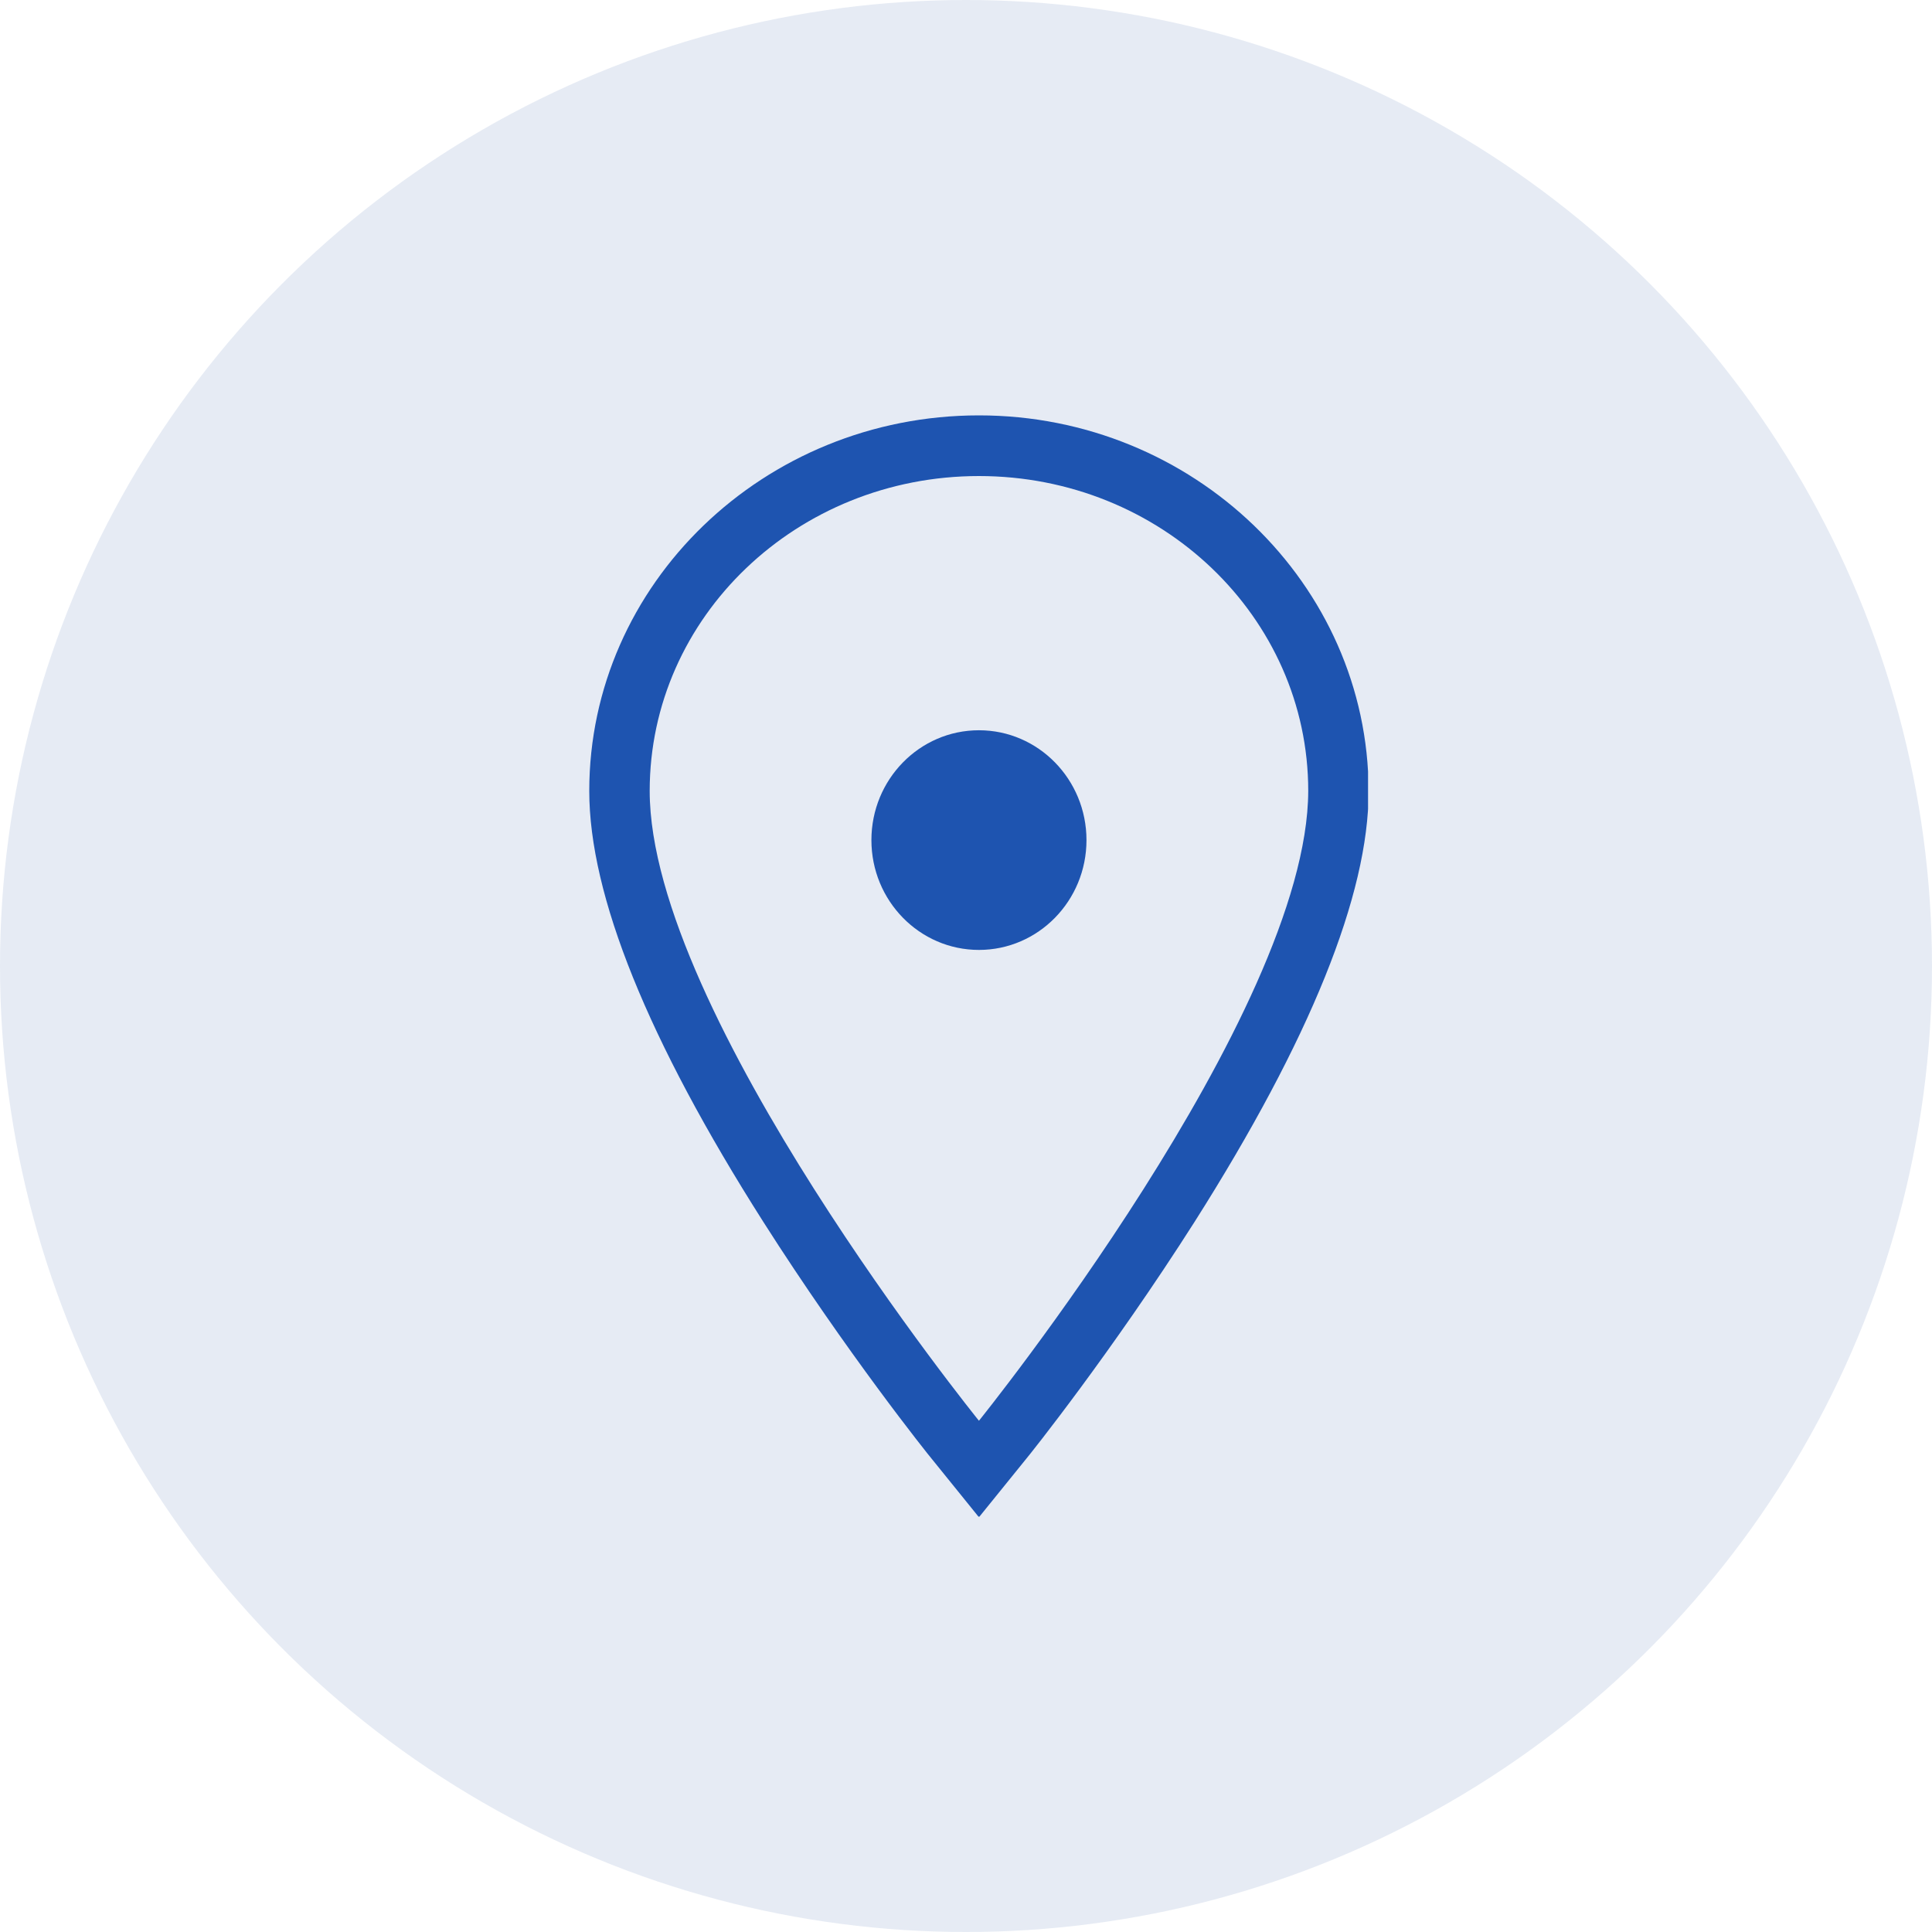 <svg width="50" height="50" viewBox="0 0 50 50" fill="none" xmlns="http://www.w3.org/2000/svg">
<circle cx="25" cy="25" r="25" fill="#00388C" fill-opacity="0.1"/>
<g clip-path="url(#clip0_1345_11792)">
<path d="M25.335 24.584C26.872 24.584 28.118 23.311 28.118 21.742C28.118 20.172 26.872 18.899 25.335 18.899C23.798 18.899 22.552 20.172 22.552 21.742C22.552 23.311 23.798 24.584 25.335 24.584Z" fill="#1E54B0"/>
<path d="M25.335 10.75C19.769 10.75 15.25 15.115 15.25 20.47C15.25 23.171 16.767 26.924 19.753 31.619C21.911 35.01 24.022 37.648 24.116 37.758L25.335 39.266L26.555 37.758C26.649 37.648 28.759 35.01 30.917 31.619C33.904 26.908 35.42 23.155 35.42 20.47C35.405 15.115 30.886 10.75 25.335 10.75ZM25.335 36.769C25.335 36.769 16.814 26.233 16.814 20.47C16.814 15.963 20.629 12.32 25.335 12.32C30.042 12.32 33.857 15.963 33.857 20.47C33.841 26.233 25.335 36.769 25.335 36.769Z" fill="#1E54B0"/>
</g>
<defs>
<clipPath id="clip0_1345_11792">
<rect width="20.155" height="28.5" fill="white" transform="translate(15.25 10.75)"/>
</clipPath>
</defs>
</svg>
